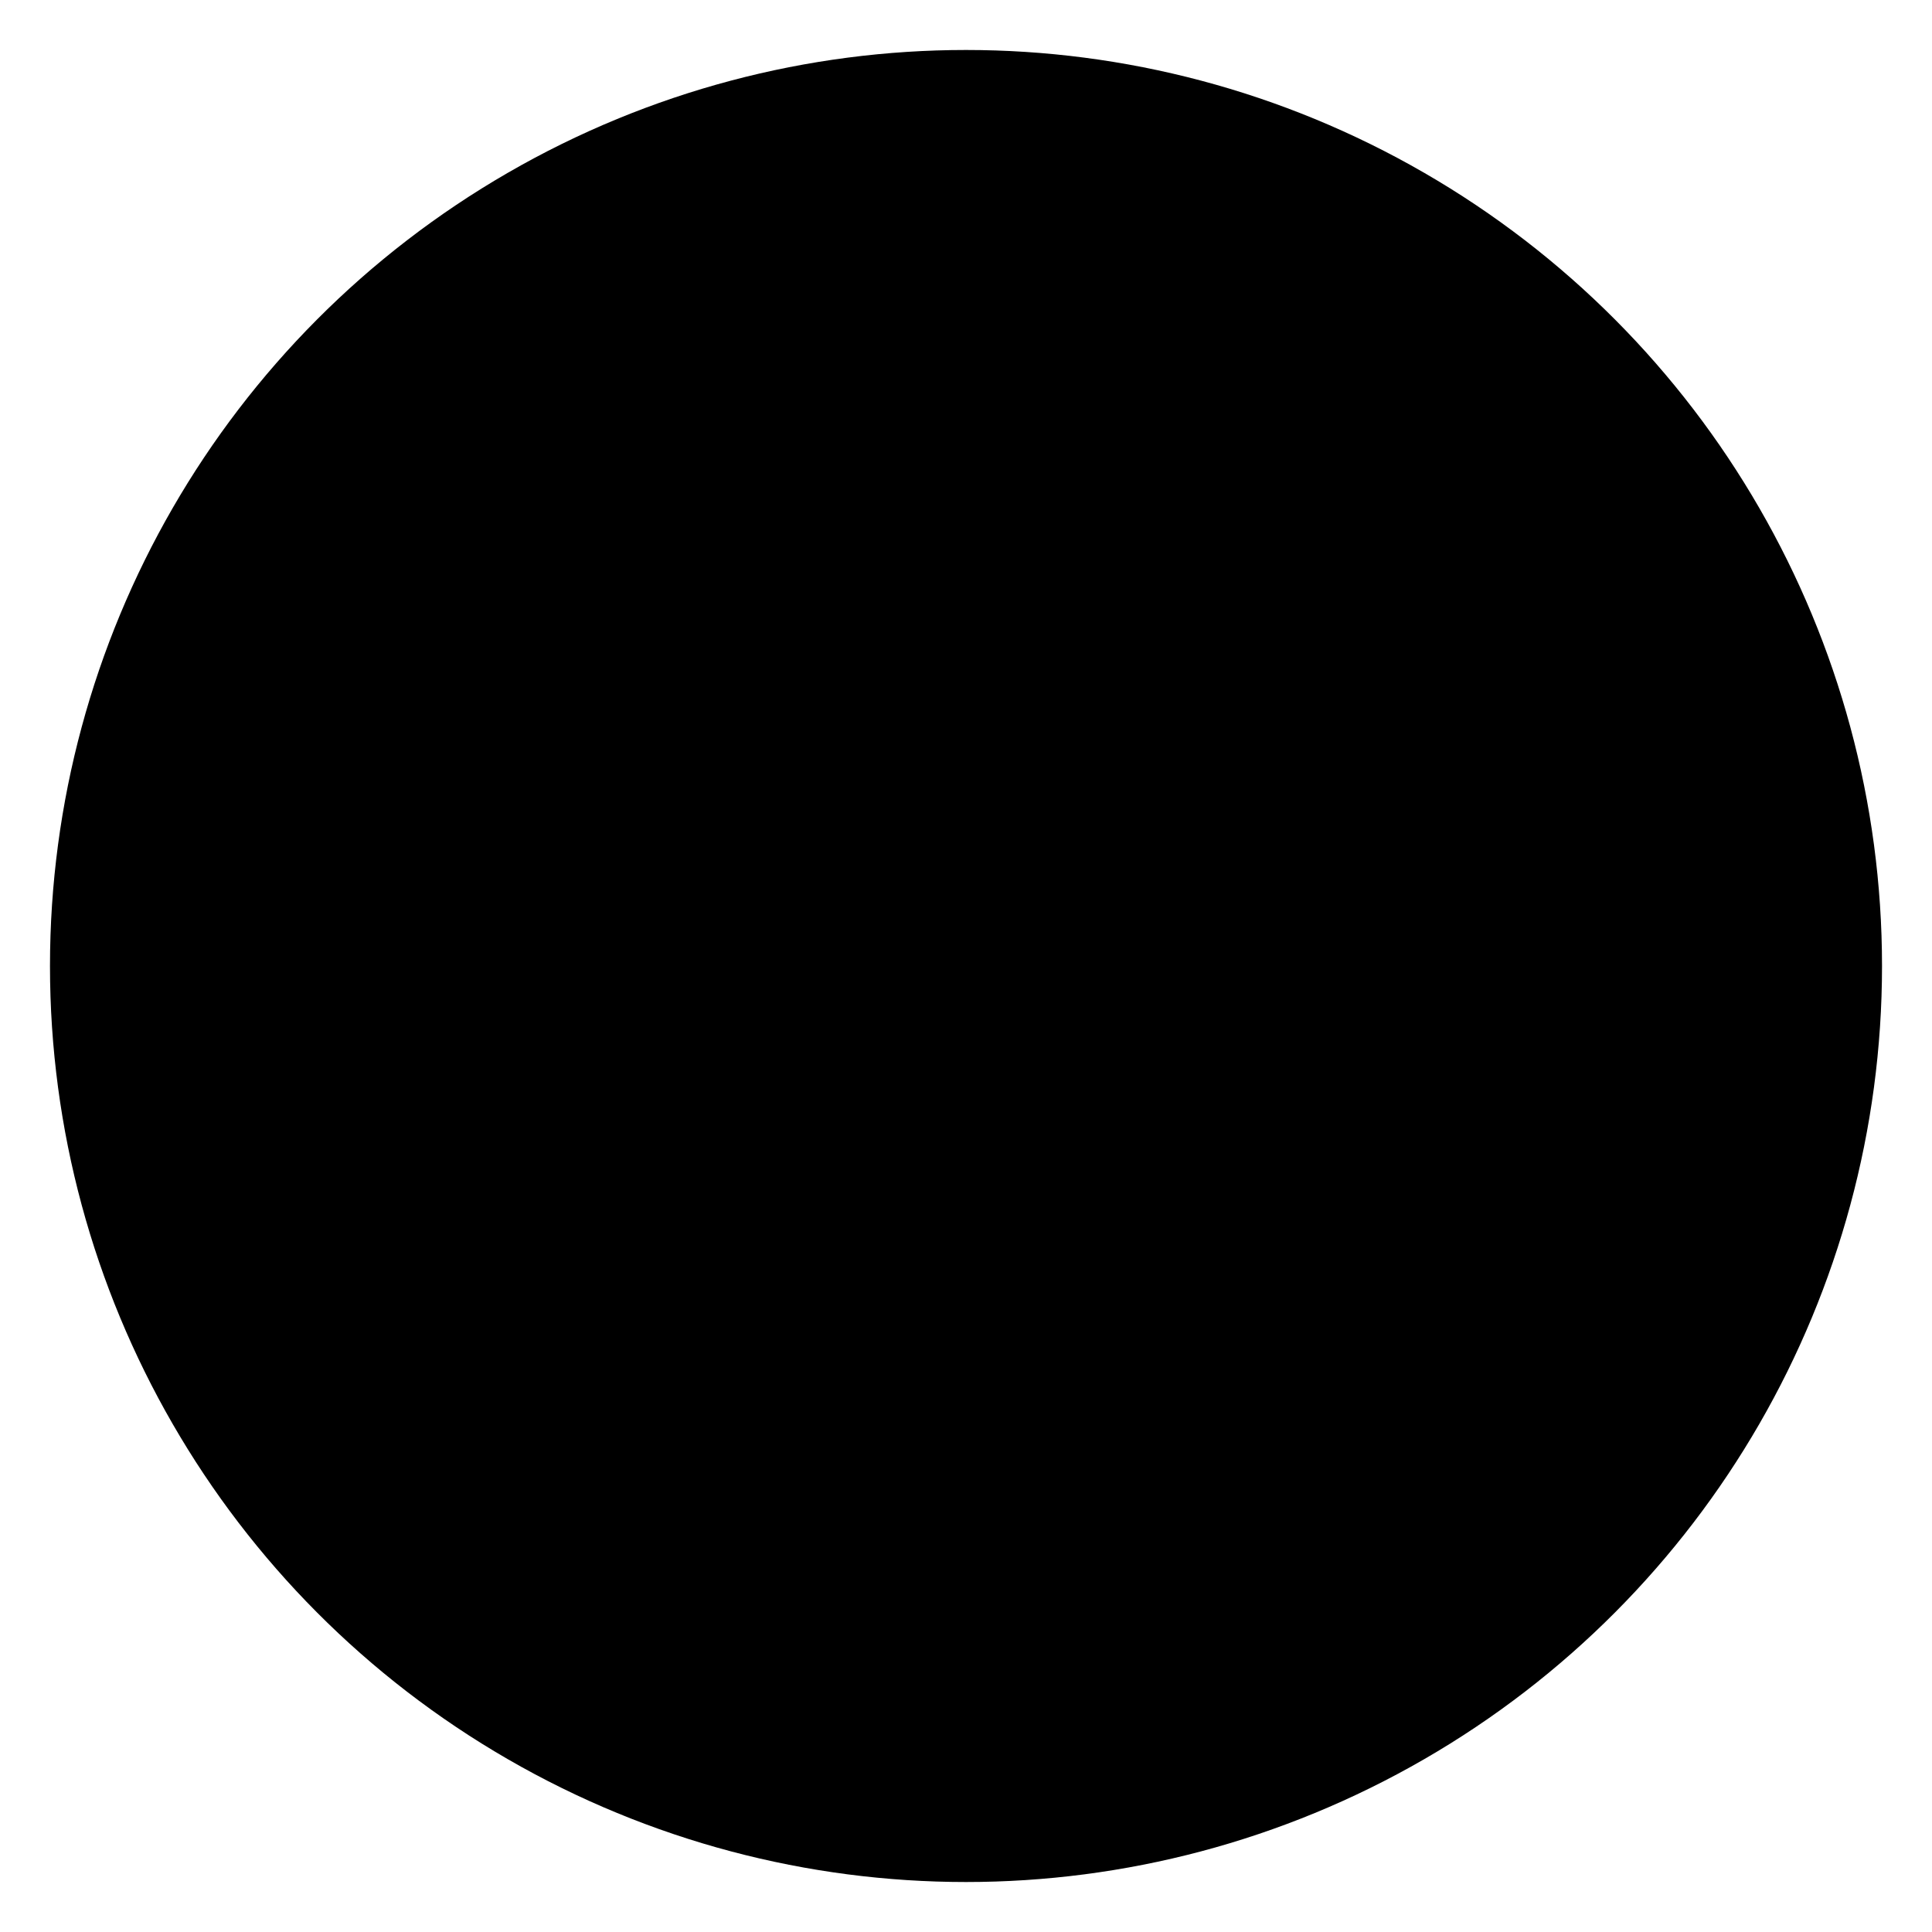 ﻿<?xml version="1.0" encoding="UTF-8"?>
<?xml-stylesheet href="svgStyle.css" type="text/css"?>
<svg xmlns="http://www.w3.org/2000/svg" version="1.0" baseProfile="tiny" xml:space="preserve" style="shape-rendering:geometricPrecision; fill-rule:evenodd;" width="6.378mm" height="6.378mm" viewBox="-3.189 -3.189 6.378 6.378">
		<title>NSA</title>
		<desc>NSA description.</desc>
		<rect class="symbolBox layout" fill="none" x="-3.024" y="-3.024" height="6.048" width="6.048" />
		<rect class="svgBox layout" fill="none" x="-3.024" y="-3.024" height="6.048" width="6.048" />
	  <circle class="f0 s00013" style="stroke-width:0.33;" cx="0" cy="0" r="0.576" />	
    <circle class="f0 s00011" style="stroke-width:0.33;" cx="0" cy="0" r="3.024" />		
		<circle class="pivotPoint layout" fill="none" cx="0" cy="0" r="0.36" />
	</svg>